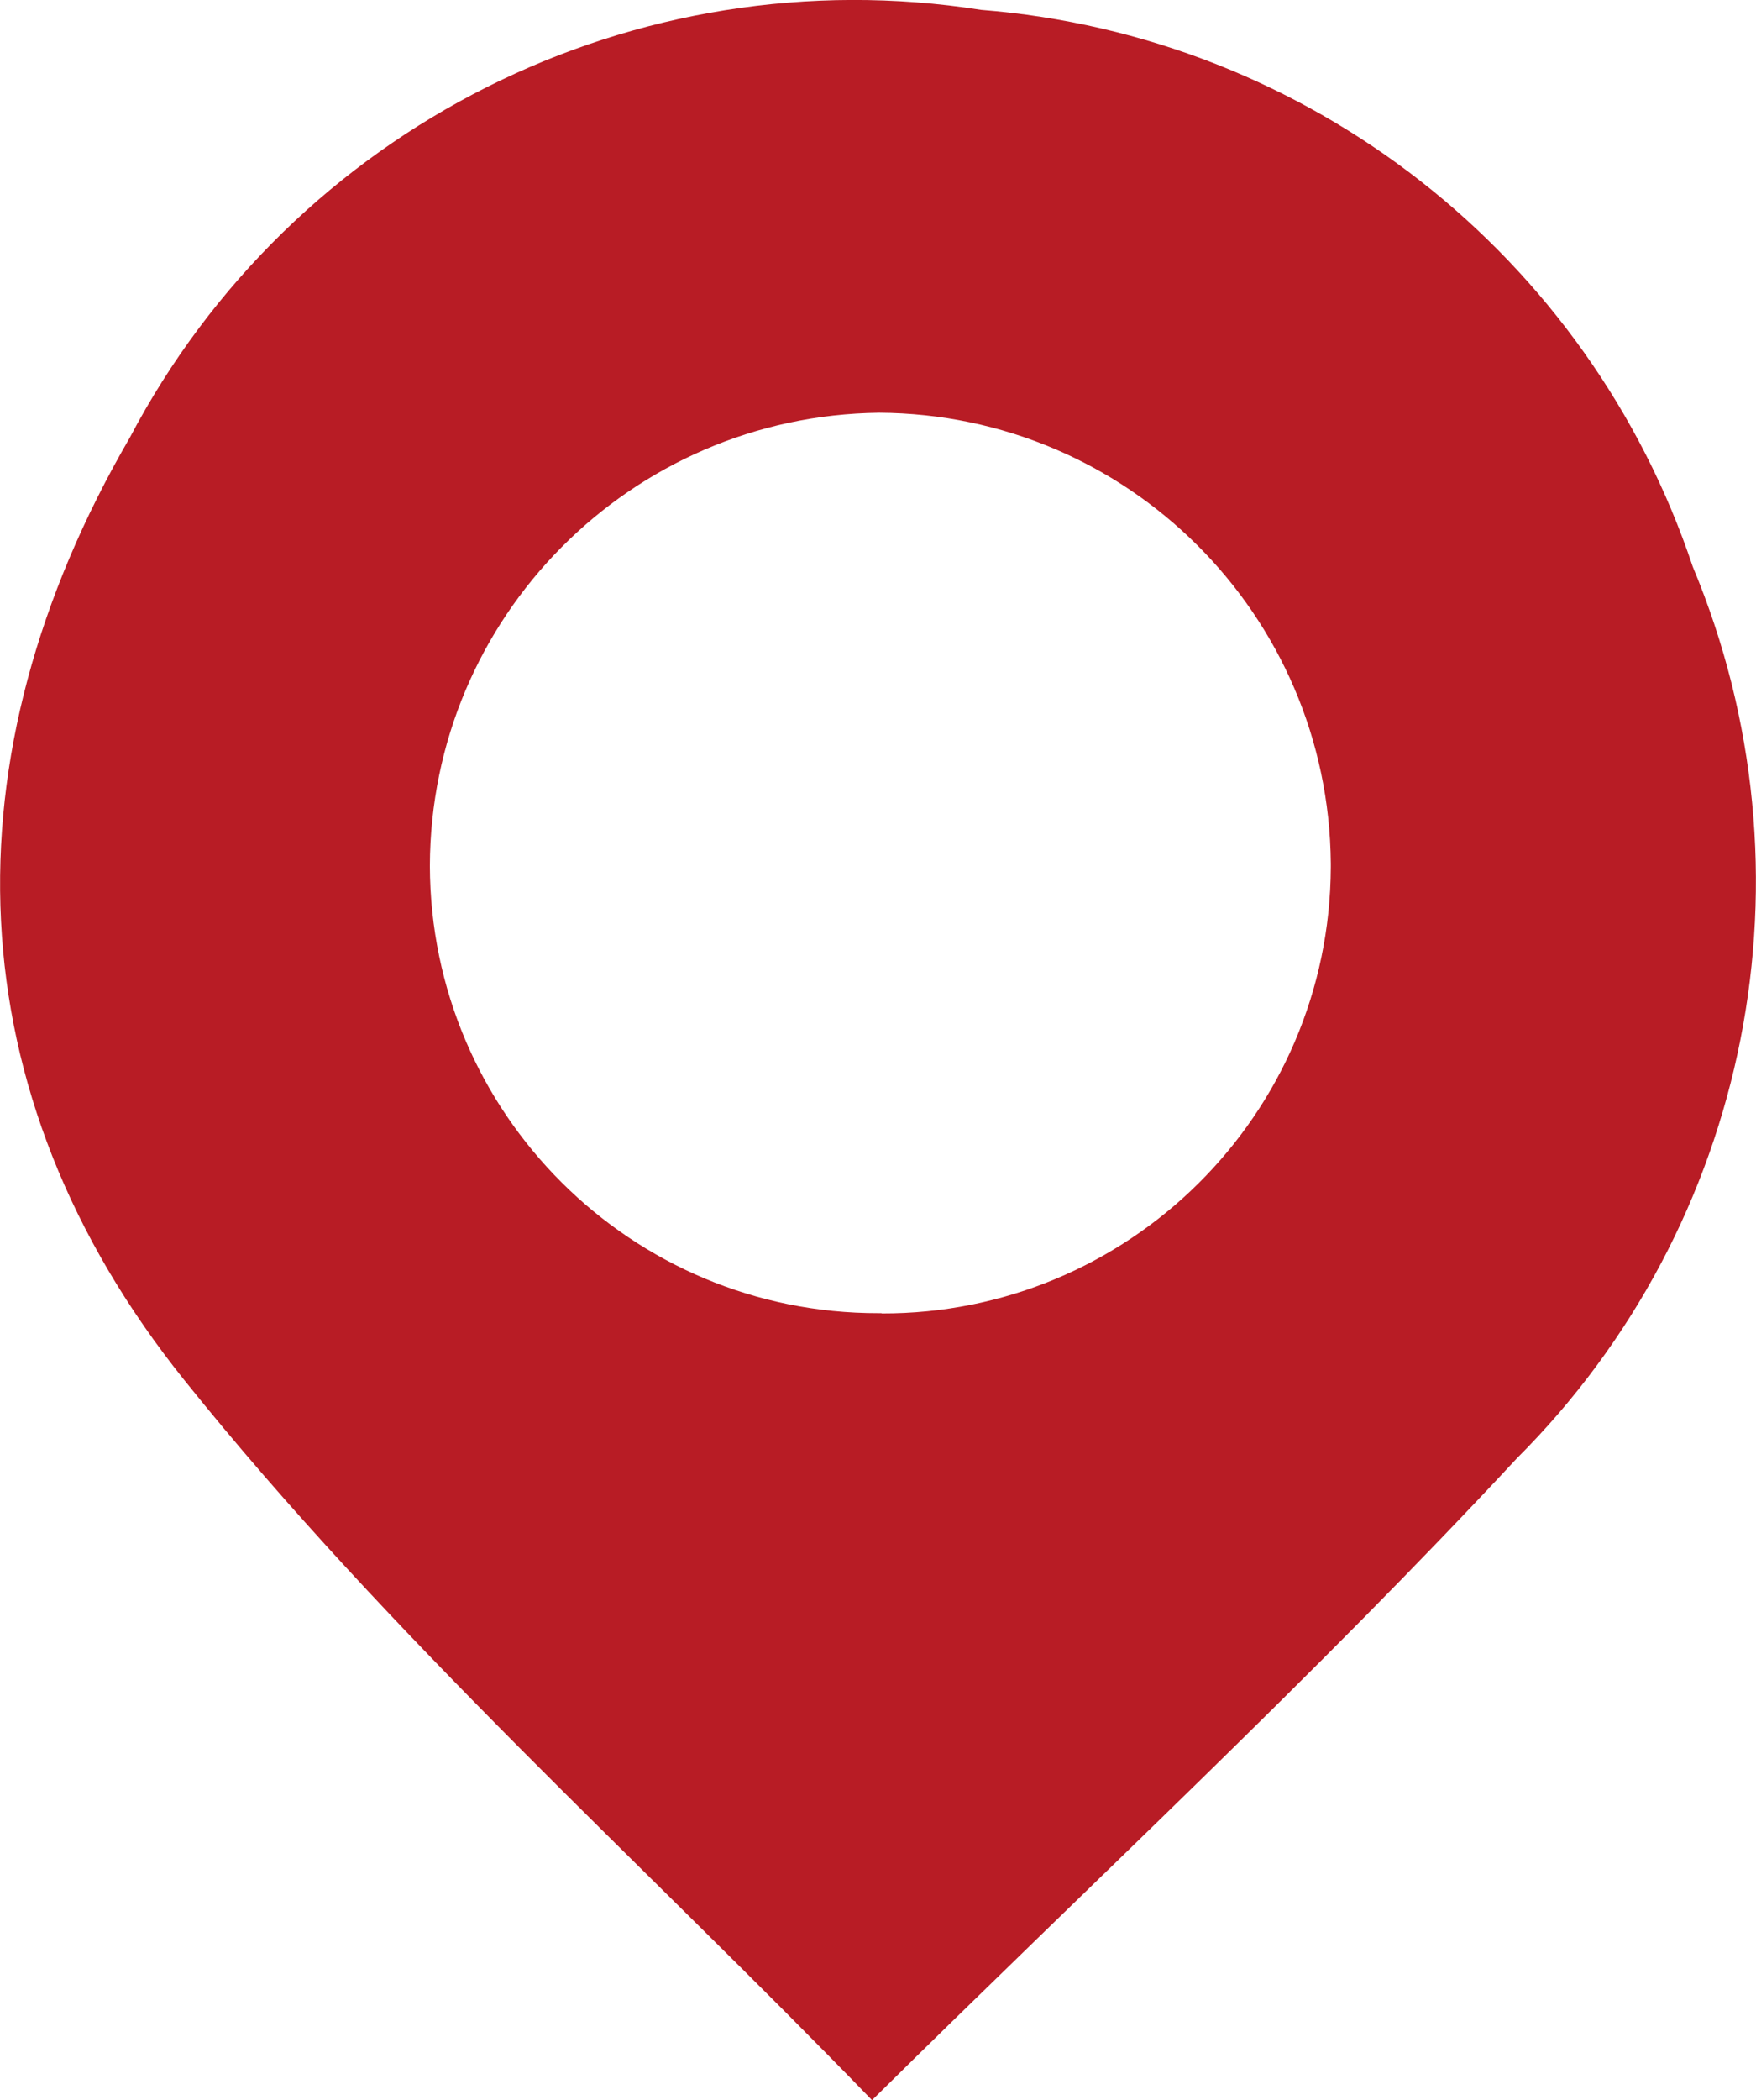 <?xml version="1.0" encoding="UTF-8"?><svg id="a" xmlns="http://www.w3.org/2000/svg" viewBox="0 0 67.77 81.01"><defs><style>.e{fill:#b81c25;}</style></defs><g id="b"><g id="c"><path id="d" class="e" d="M33.66,81.01c-8.96-9.25-18.58-17.84-26.54-27.77C-1.79,42.14-2.15,29.2,5.01,16.88,11.3,4.92,24.51-1.71,37.86,.38c12.64,1,23.45,9.46,27.47,21.48,4.93,11.79,2.24,25.38-6.8,34.4-7.84,8.43-16.31,16.28-24.87,24.74Zm.36-30.35c9.54,.03,17.3-7.67,17.34-17.21v-.15c-.08-9.59-7.84-17.33-17.43-17.38-9.59,.11-17.31,7.89-17.34,17.47,.02,9.55,7.77,17.28,17.32,17.26,.04,0,.08,0,.12,0h0Z"/></g></g></svg>